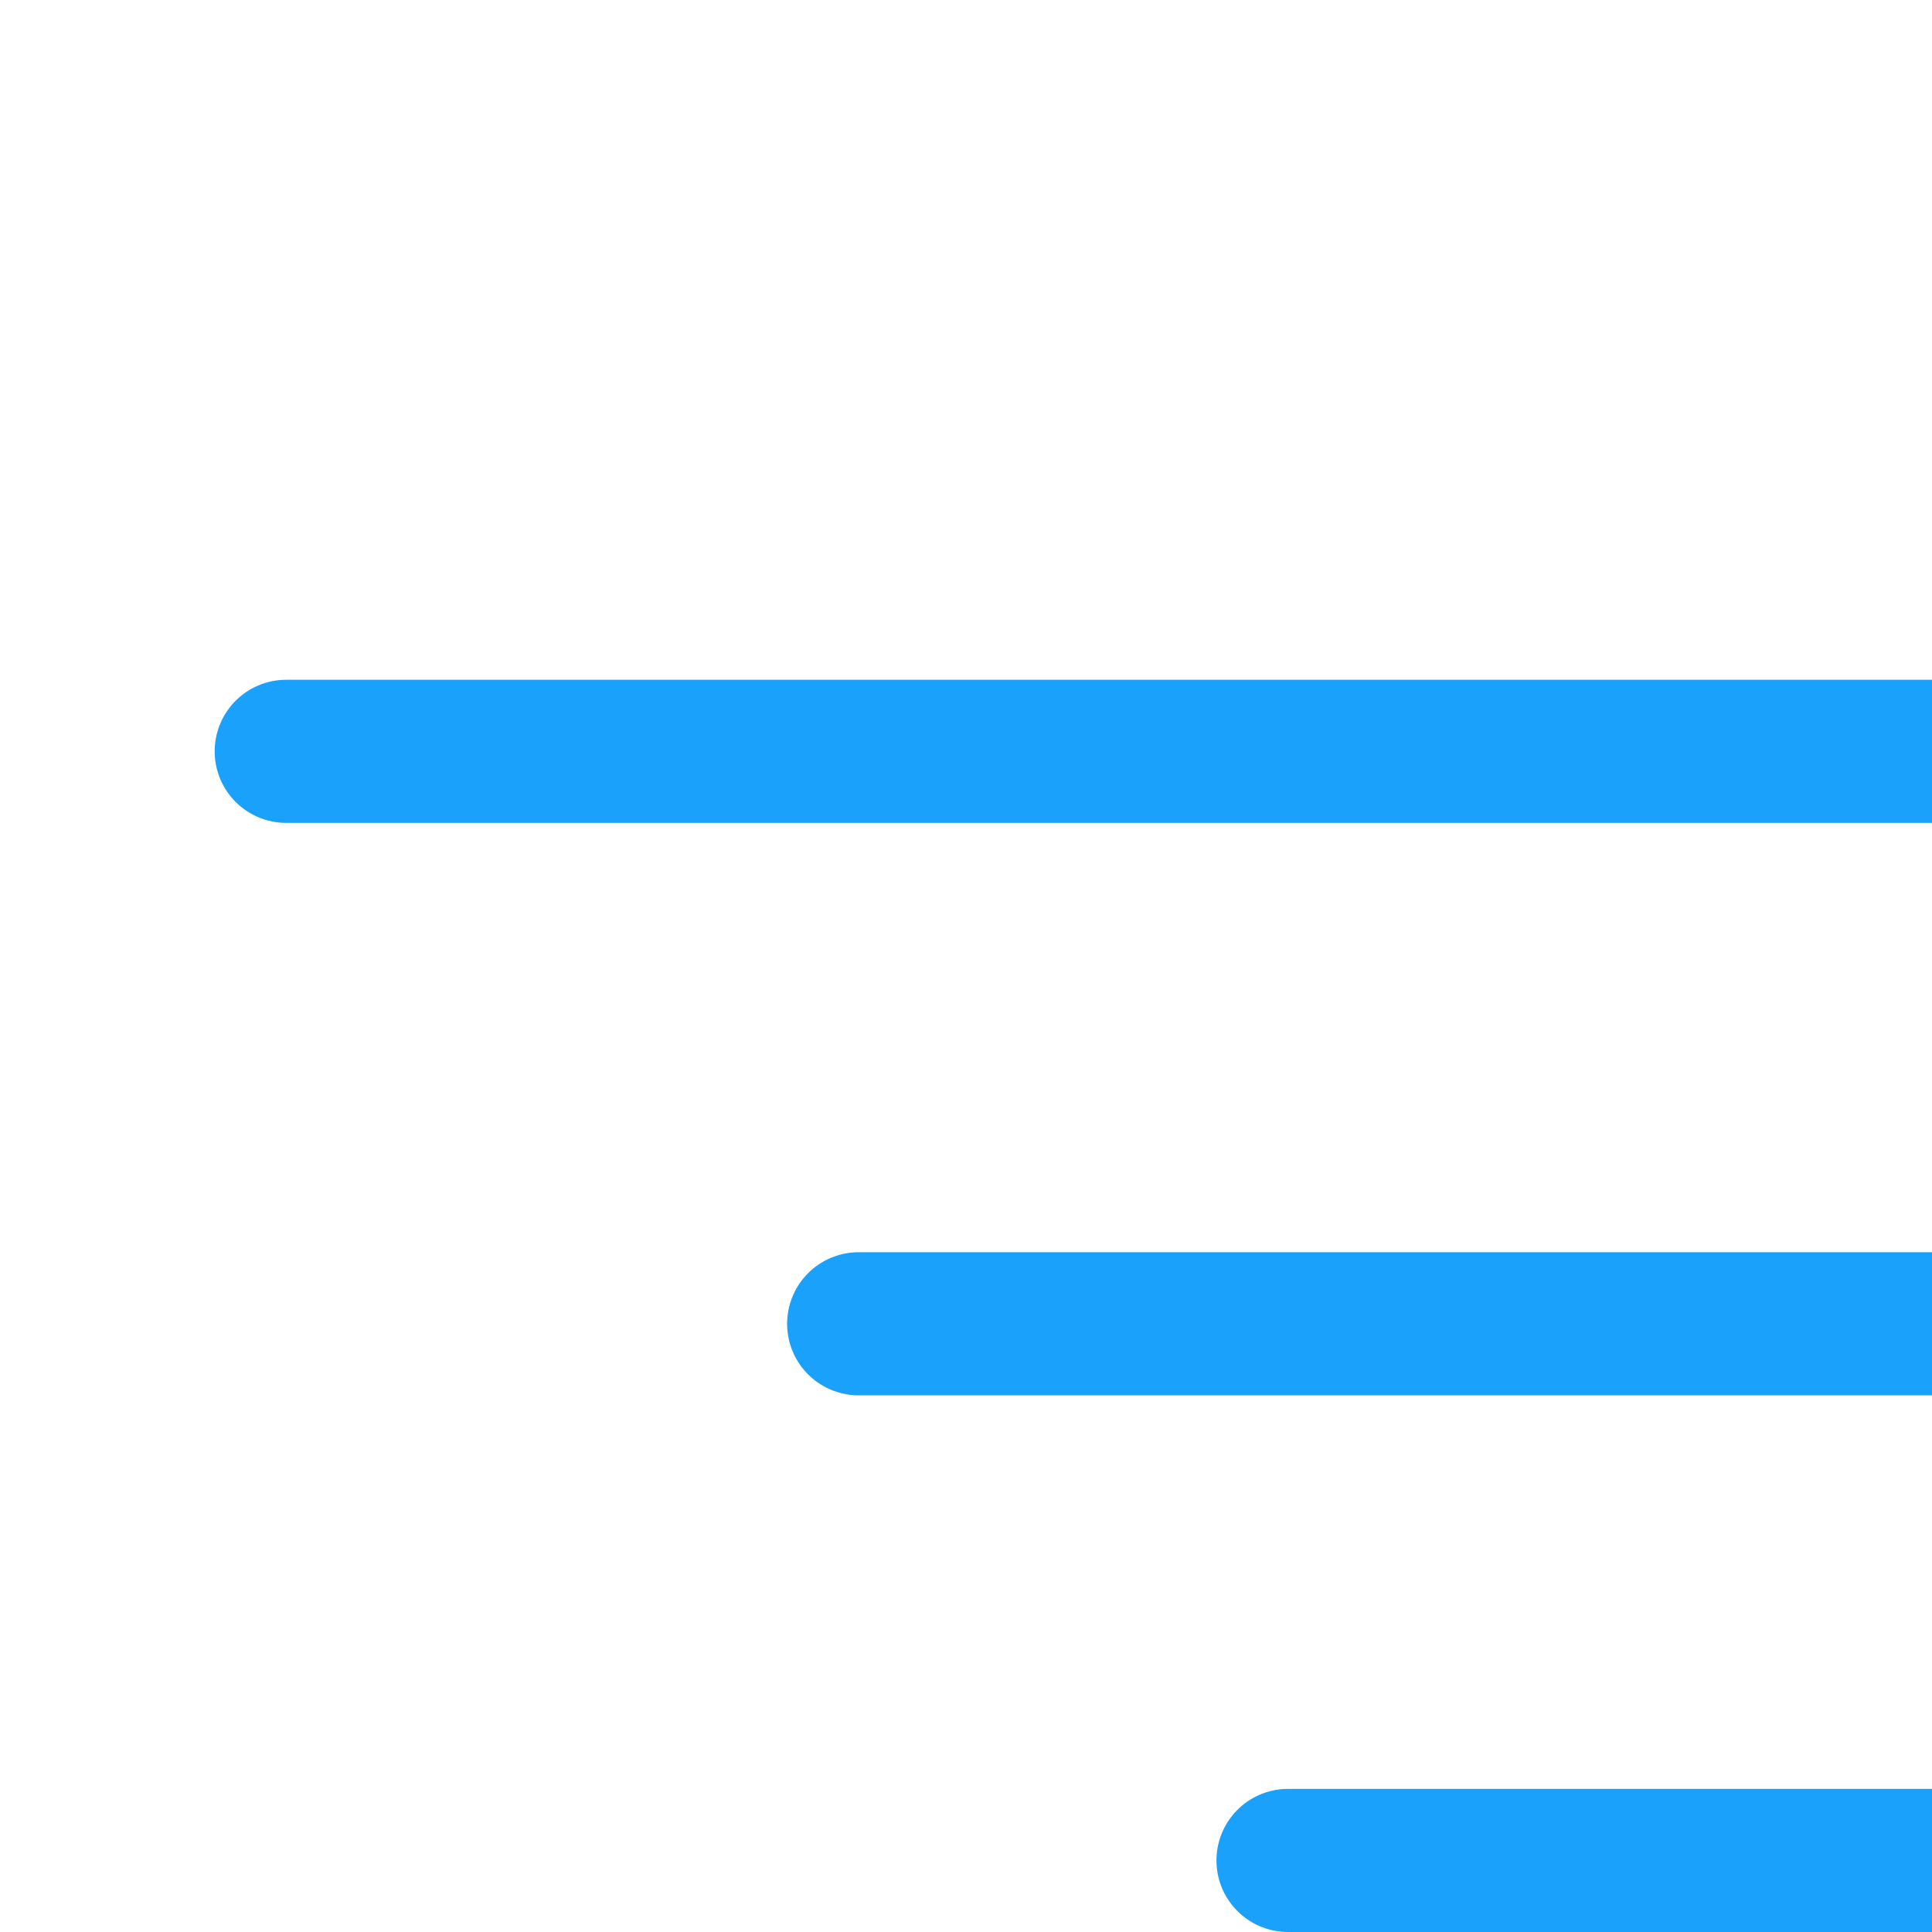 <svg width="27" height="27" viewBox="0 0 27 27" fill="none" xmlns="http://www.w3.org/2000/svg">
<g clip-path="url(#clip0_4_2732)">
<path d="M4 10.5H28" stroke="#19A1FC" stroke-width="2" stroke-linecap="round"/>
<path d="M12 18.5L28 18.5" stroke="#19A1FC" stroke-width="2" stroke-linecap="round"/>
<path d="M18 26L28 26" stroke="#19A1FC" stroke-width="2" stroke-linecap="round"/>
</g>
<defs>
<clipPath id="clip0_4_2732">
<rect width="27" height="27" fill="white"/>
</clipPath>
</defs>
</svg>

